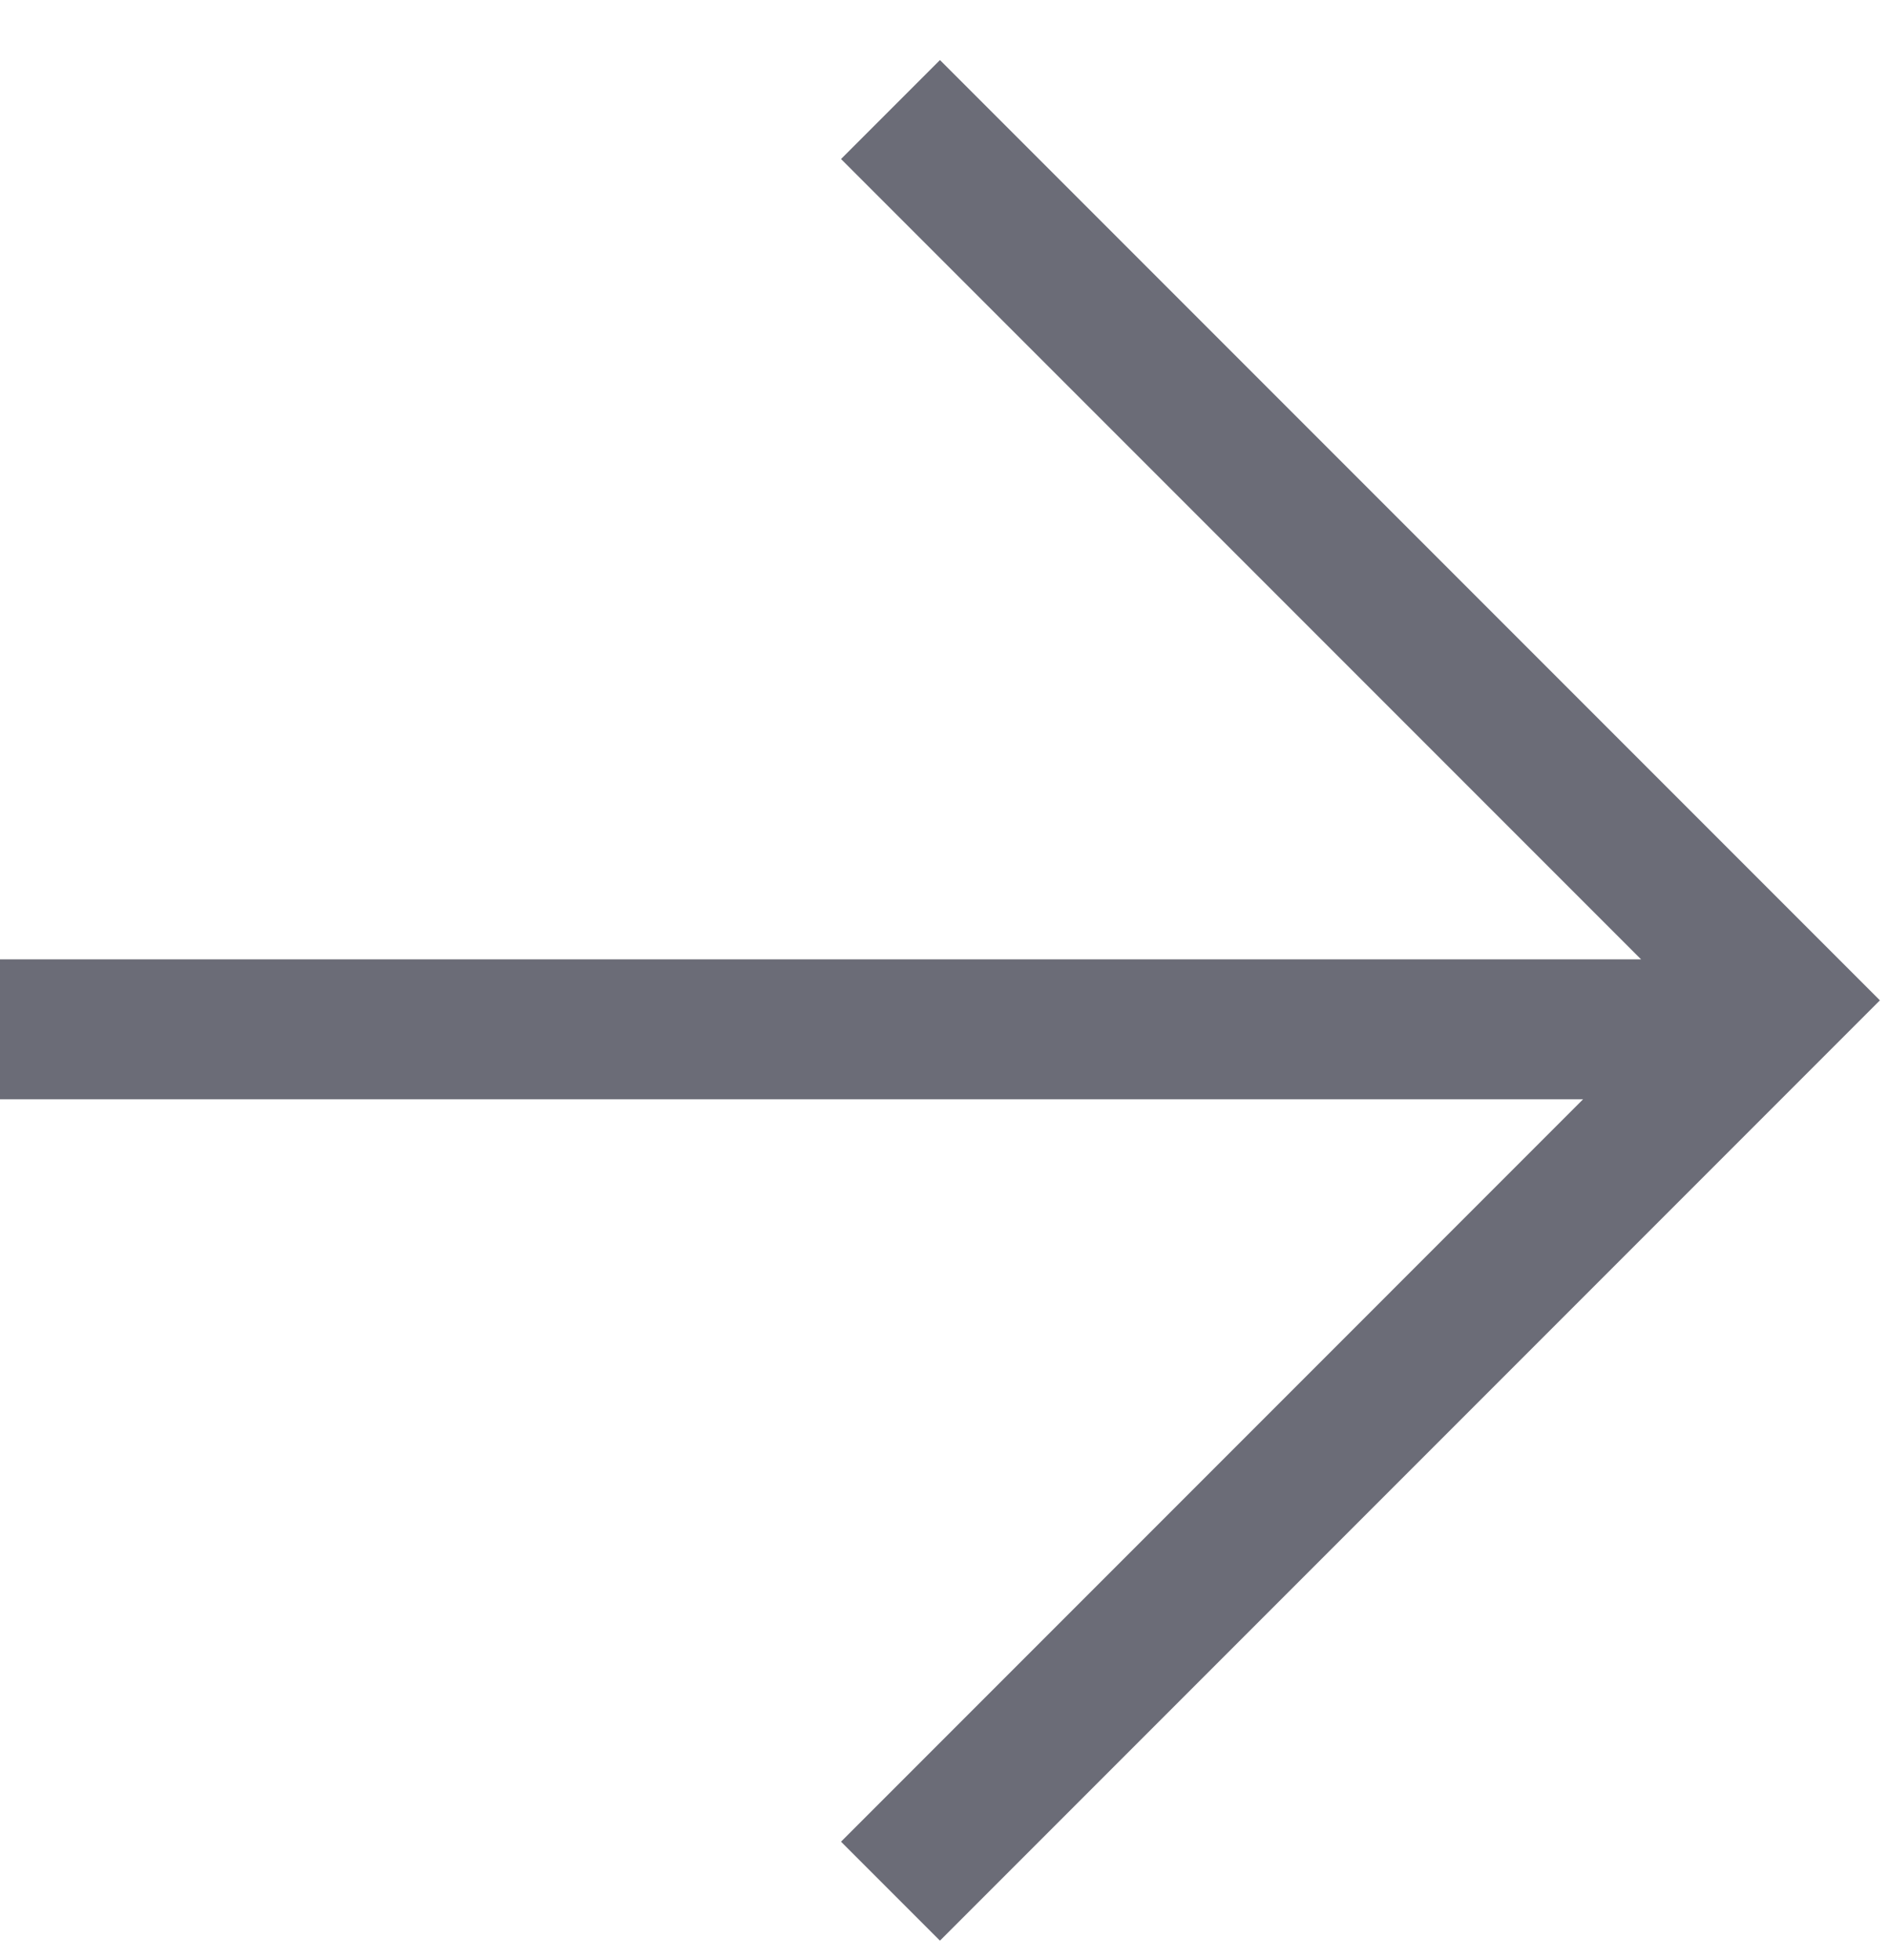 <svg width="27" height="28" viewBox="0 0 27 28" fill="none" xmlns="http://www.w3.org/2000/svg">
<path d="M13.435 0.858L26.87 14.293L13.435 27.728L12.021 26.314L22.627 15.707L-4.55722e-05 15.707L-4.58251e-05 13.707L23.456 13.707L12.021 2.272L13.435 0.858Z" fill="#6B6C77"/>
</svg>
